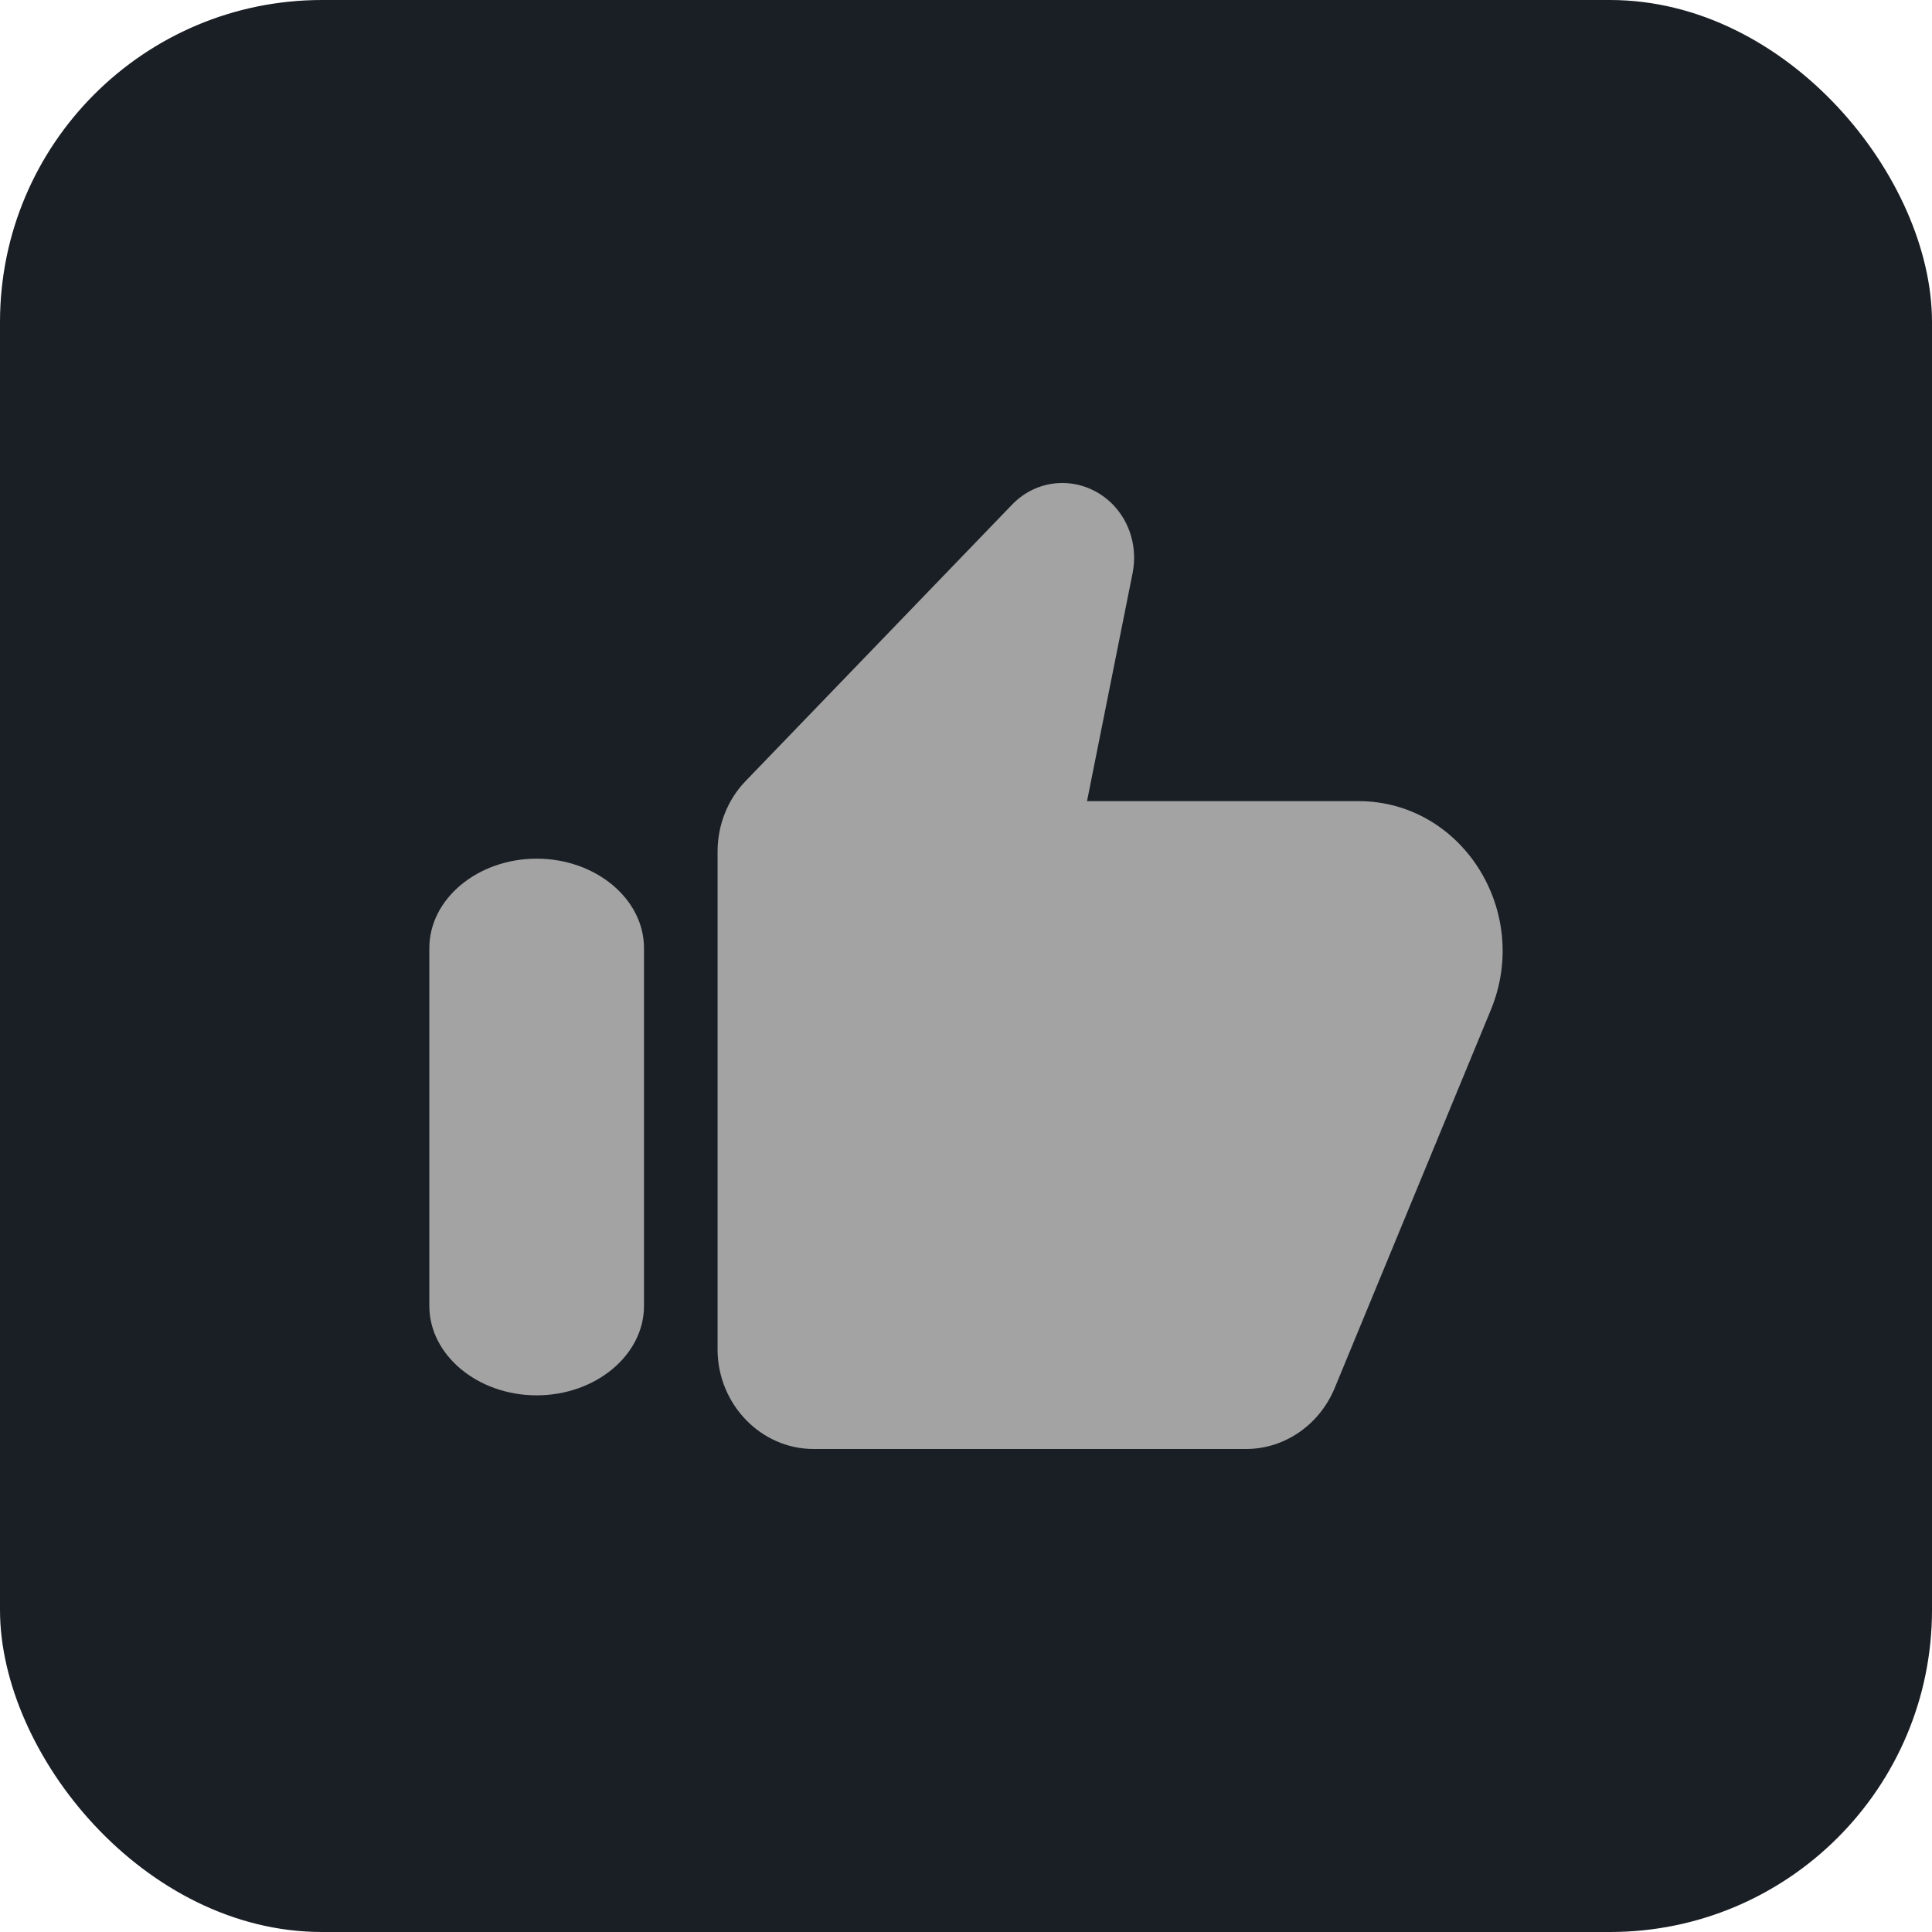 <svg width="36" height="36" viewBox="0 0 36 36" fill="none" xmlns="http://www.w3.org/2000/svg">
<g clip-path="url(#clip0_4586_144550)">
<rect width="36" height="36" rx="6" fill="#1A1F26"/>
<path d="M18.85 9.412L13.89 14.557C13.559 14.9 13.371 15.374 13.371 15.866V25.143C13.371 26.164 14.177 27 15.161 27H23.218C23.934 27 24.579 26.554 24.865 25.876L27.783 18.81C28.535 16.971 27.237 14.928 25.313 14.928H20.255L21.105 10.675C21.195 10.211 21.061 9.737 20.738 9.403C20.21 8.864 19.369 8.864 18.85 9.412Z" fill="#A3A3A3"/>
<path d="M12 24.333C12 25.25 11.1 26 10 26C8.9 26 8 25.25 8 24.333V17.667C8 16.75 8.9 16 10 16C11.1 16 12 16.75 12 17.667V24.333Z" fill="#A3A3A3"/>
</g>
<defs>
<clipPath id="clip0_4586_144550">
<rect width="36" height="36" rx="6" fill="white"/>
</clipPath>
</defs>
</svg>
